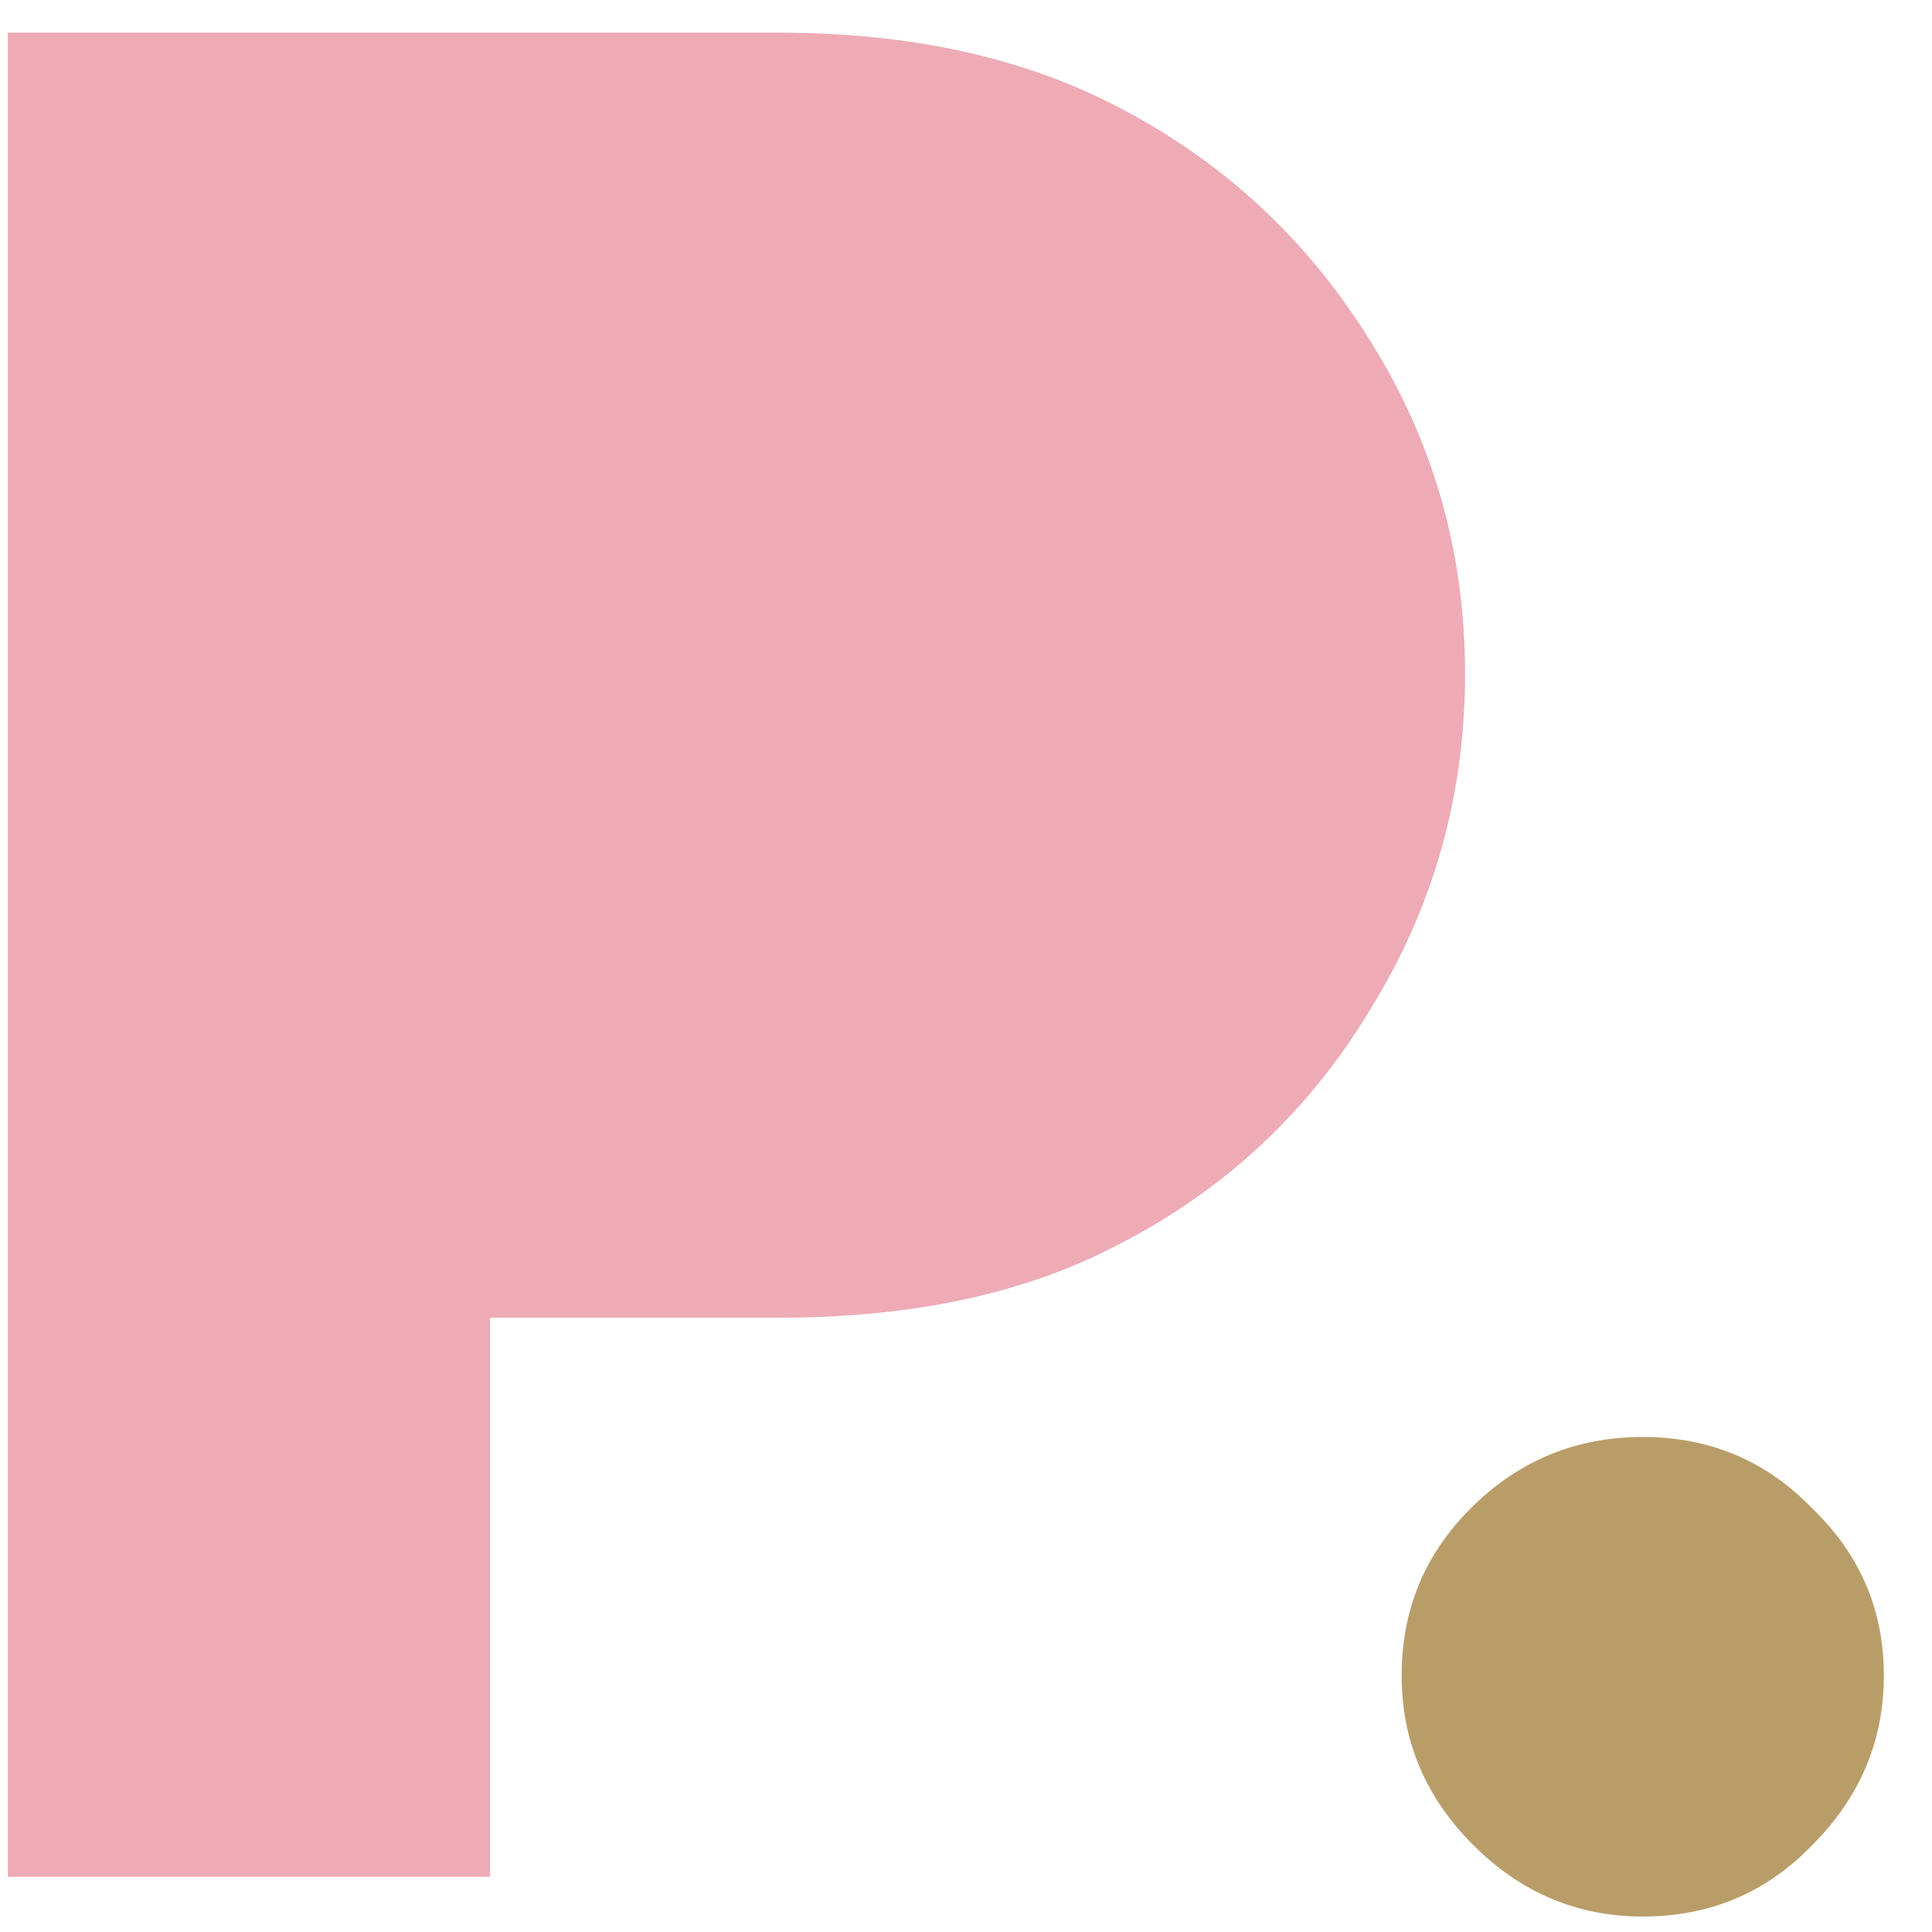 <svg width="35" height="35" viewBox="0 0 35 35" fill="none" xmlns="http://www.w3.org/2000/svg">
<path d="M0.141 34V0.592H14.109C16.445 0.592 18.461 1.024 20.157 1.888C22.109 2.88 23.661 4.304 24.813 6.16C25.965 7.984 26.541 10 26.541 12.208C26.541 14.416 25.965 16.448 24.813 18.304C23.693 20.16 22.157 21.584 20.205 22.576C18.541 23.44 16.509 23.872 14.109 23.872H8.877V34H0.141Z" fill="#D42F49" fill-opacity="0.4"/>
<path d="M25.392 30.352C25.392 29.168 25.808 28.16 26.64 27.328C27.504 26.464 28.544 26.032 29.76 26.032C30.976 26.032 32 26.464 32.832 27.328C33.696 28.16 34.128 29.168 34.128 30.352C34.128 31.536 33.696 32.56 32.832 33.424C32 34.288 30.976 34.72 29.76 34.72C28.576 34.72 27.552 34.288 26.688 33.424C25.824 32.56 25.392 31.536 25.392 30.352Z" fill="#B99D69"/>
</svg>
